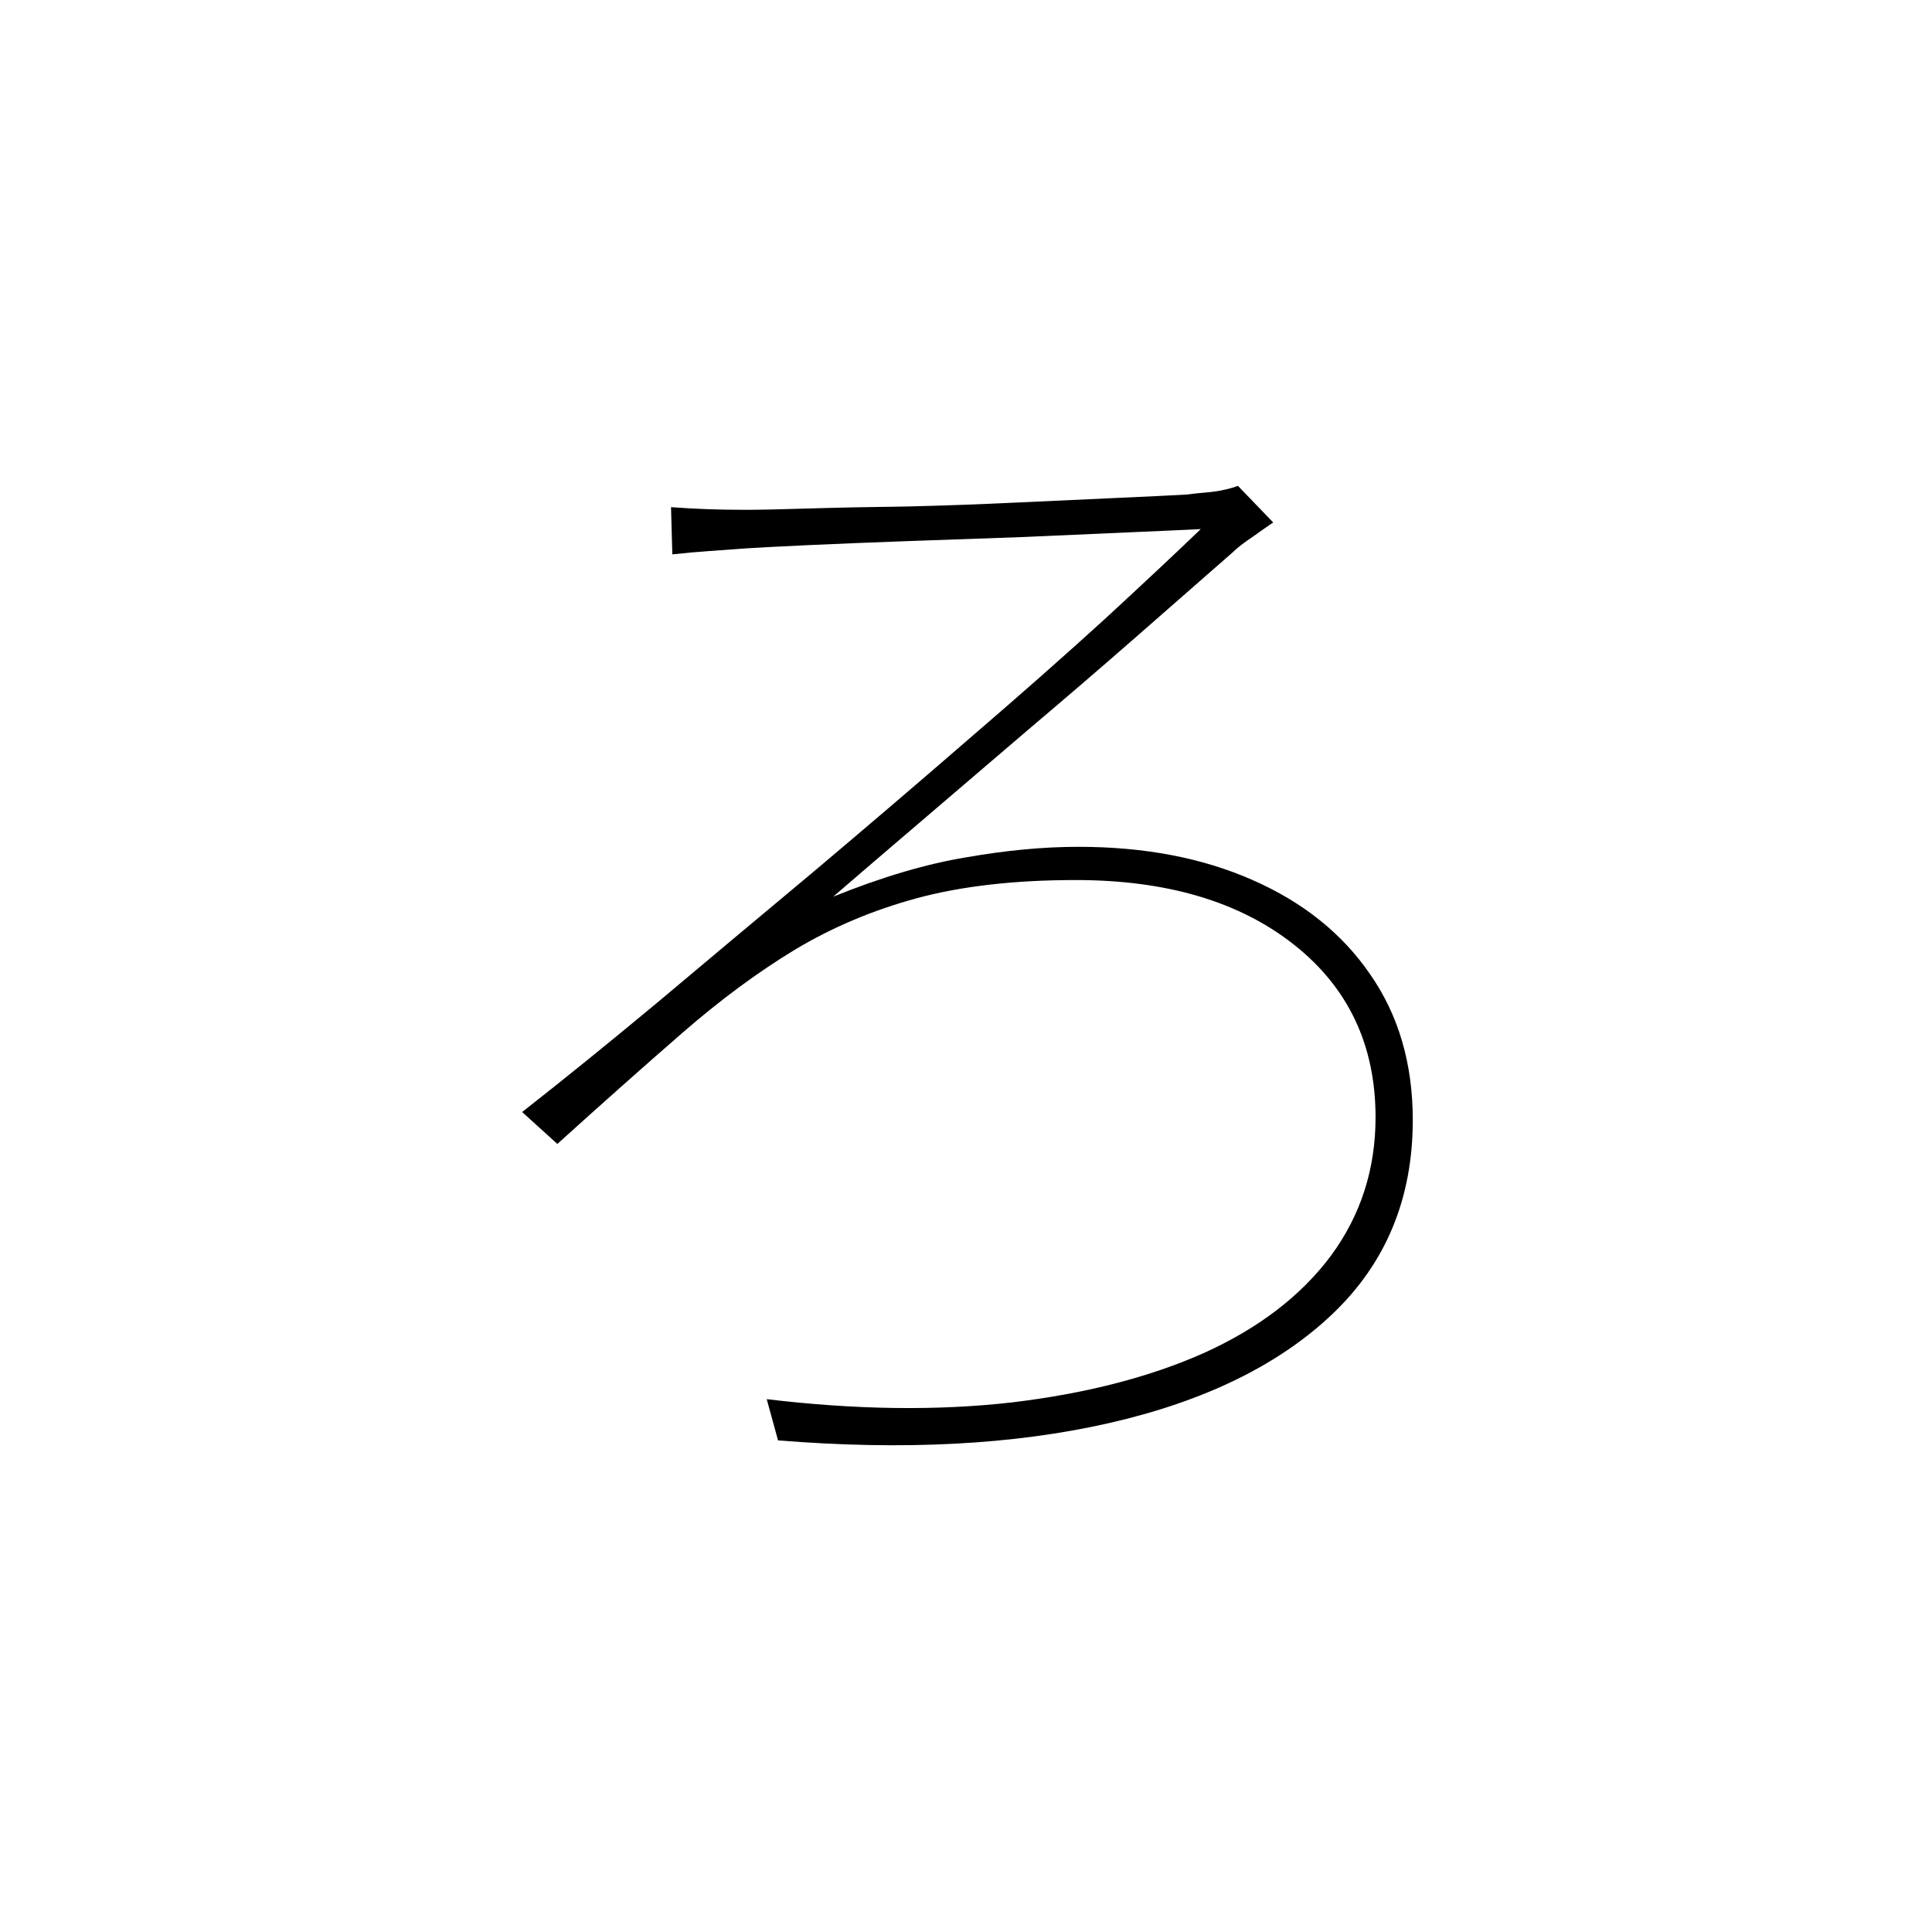 <?xml version="1.0" ?>
<svg xmlns="http://www.w3.org/2000/svg" version="1.1" width="600" height="600">
  <defs/>
  <g>
    <path stroke-width="0" fill="rgb(0, 0, 0)" opacity="1.0" d="M 208.391 157.505 C 212.106 157.78 215.821 157.986 219.537 158.124 C 223.252 158.261 227.243 158.33 231.509 158.33 C 235.637 158.33 242.174 158.193 251.119 157.917 C 260.201 157.642 270.384 157.436 281.668 157.298 C 293.09 157.023 304.511 156.61 315.933 156.06 C 327.492 155.509 337.951 155.028 347.308 154.615 C 356.666 154.202 363.752 153.858 368.569 153.583 C 370.633 153.307 373.248 153.032 376.413 152.757 C 379.578 152.344 382.261 151.725 384.463 150.899 C 388.109 154.684 391.756 158.468 395.403 162.252 C 394.165 163.078 392.101 164.523 389.21 166.587 C 386.321 168.514 384.188 170.165 382.812 171.541 C 373.867 179.385 363.891 188.124 352.881 197.757 C 341.873 207.39 330.588 217.092 319.029 226.862 C 307.607 236.633 296.667 245.991 286.209 254.936 C 275.888 263.743 266.737 271.587 258.756 278.468 C 273.755 272.413 287.448 268.353 299.833 266.289 C 312.355 264.087 324.052 262.986 334.923 262.986 C 355.427 262.986 373.454 266.427 389.004 273.307 C 404.692 280.188 416.87 289.959 425.54 302.619 C 434.347 315.28 438.75 330.349 438.75 347.826 C 438.75 372.183 430.425 392.275 413.774 408.101 C 397.124 423.927 374.005 435.211 344.418 441.954 C 314.832 448.697 280.567 450.486 241.624 447.321 C 240.454 443.055 239.284 438.789 238.114 434.523 C 265.637 437.826 290.957 438.17 314.075 435.555 C 337.194 432.803 357.216 427.642 374.142 420.073 C 391.068 412.367 404.142 402.321 413.361 389.936 C 422.581 377.413 427.191 363.101 427.191 347.0 C 427.191 324.569 418.728 306.679 401.802 293.33 C 384.876 279.982 362.308 273.307 334.098 273.307 C 315.245 273.307 298.87 275.165 284.971 278.881 C 271.21 282.596 258.48 287.963 246.784 294.982 C 235.225 302.0 223.596 310.601 211.899 320.784 C 200.34 330.83 187.405 342.321 173.093 355.257 C 169.447 351.954 165.8 348.651 162.153 345.349 C 174.813 335.44 188.918 324.018 204.469 311.083 C 220.019 298.009 236.119 284.523 252.77 270.624 C 269.42 256.587 285.521 242.826 301.071 229.339 C 316.759 215.853 330.795 203.468 343.18 192.183 C 355.565 180.761 365.473 171.472 372.904 164.317 C 367.399 164.592 359.762 164.936 349.992 165.349 C 340.221 165.761 329.35 166.243 317.378 166.794 C 305.543 167.206 293.847 167.619 282.287 168.032 C 270.865 168.445 260.614 168.858 251.531 169.271 C 242.586 169.684 235.981 170.028 231.715 170.303 C 228.137 170.578 224.354 170.853 220.363 171.128 C 216.372 171.404 212.519 171.748 208.803 172.161 C 208.666 167.275 208.528 162.39 208.391 157.505"/>
  </g>
</svg>
